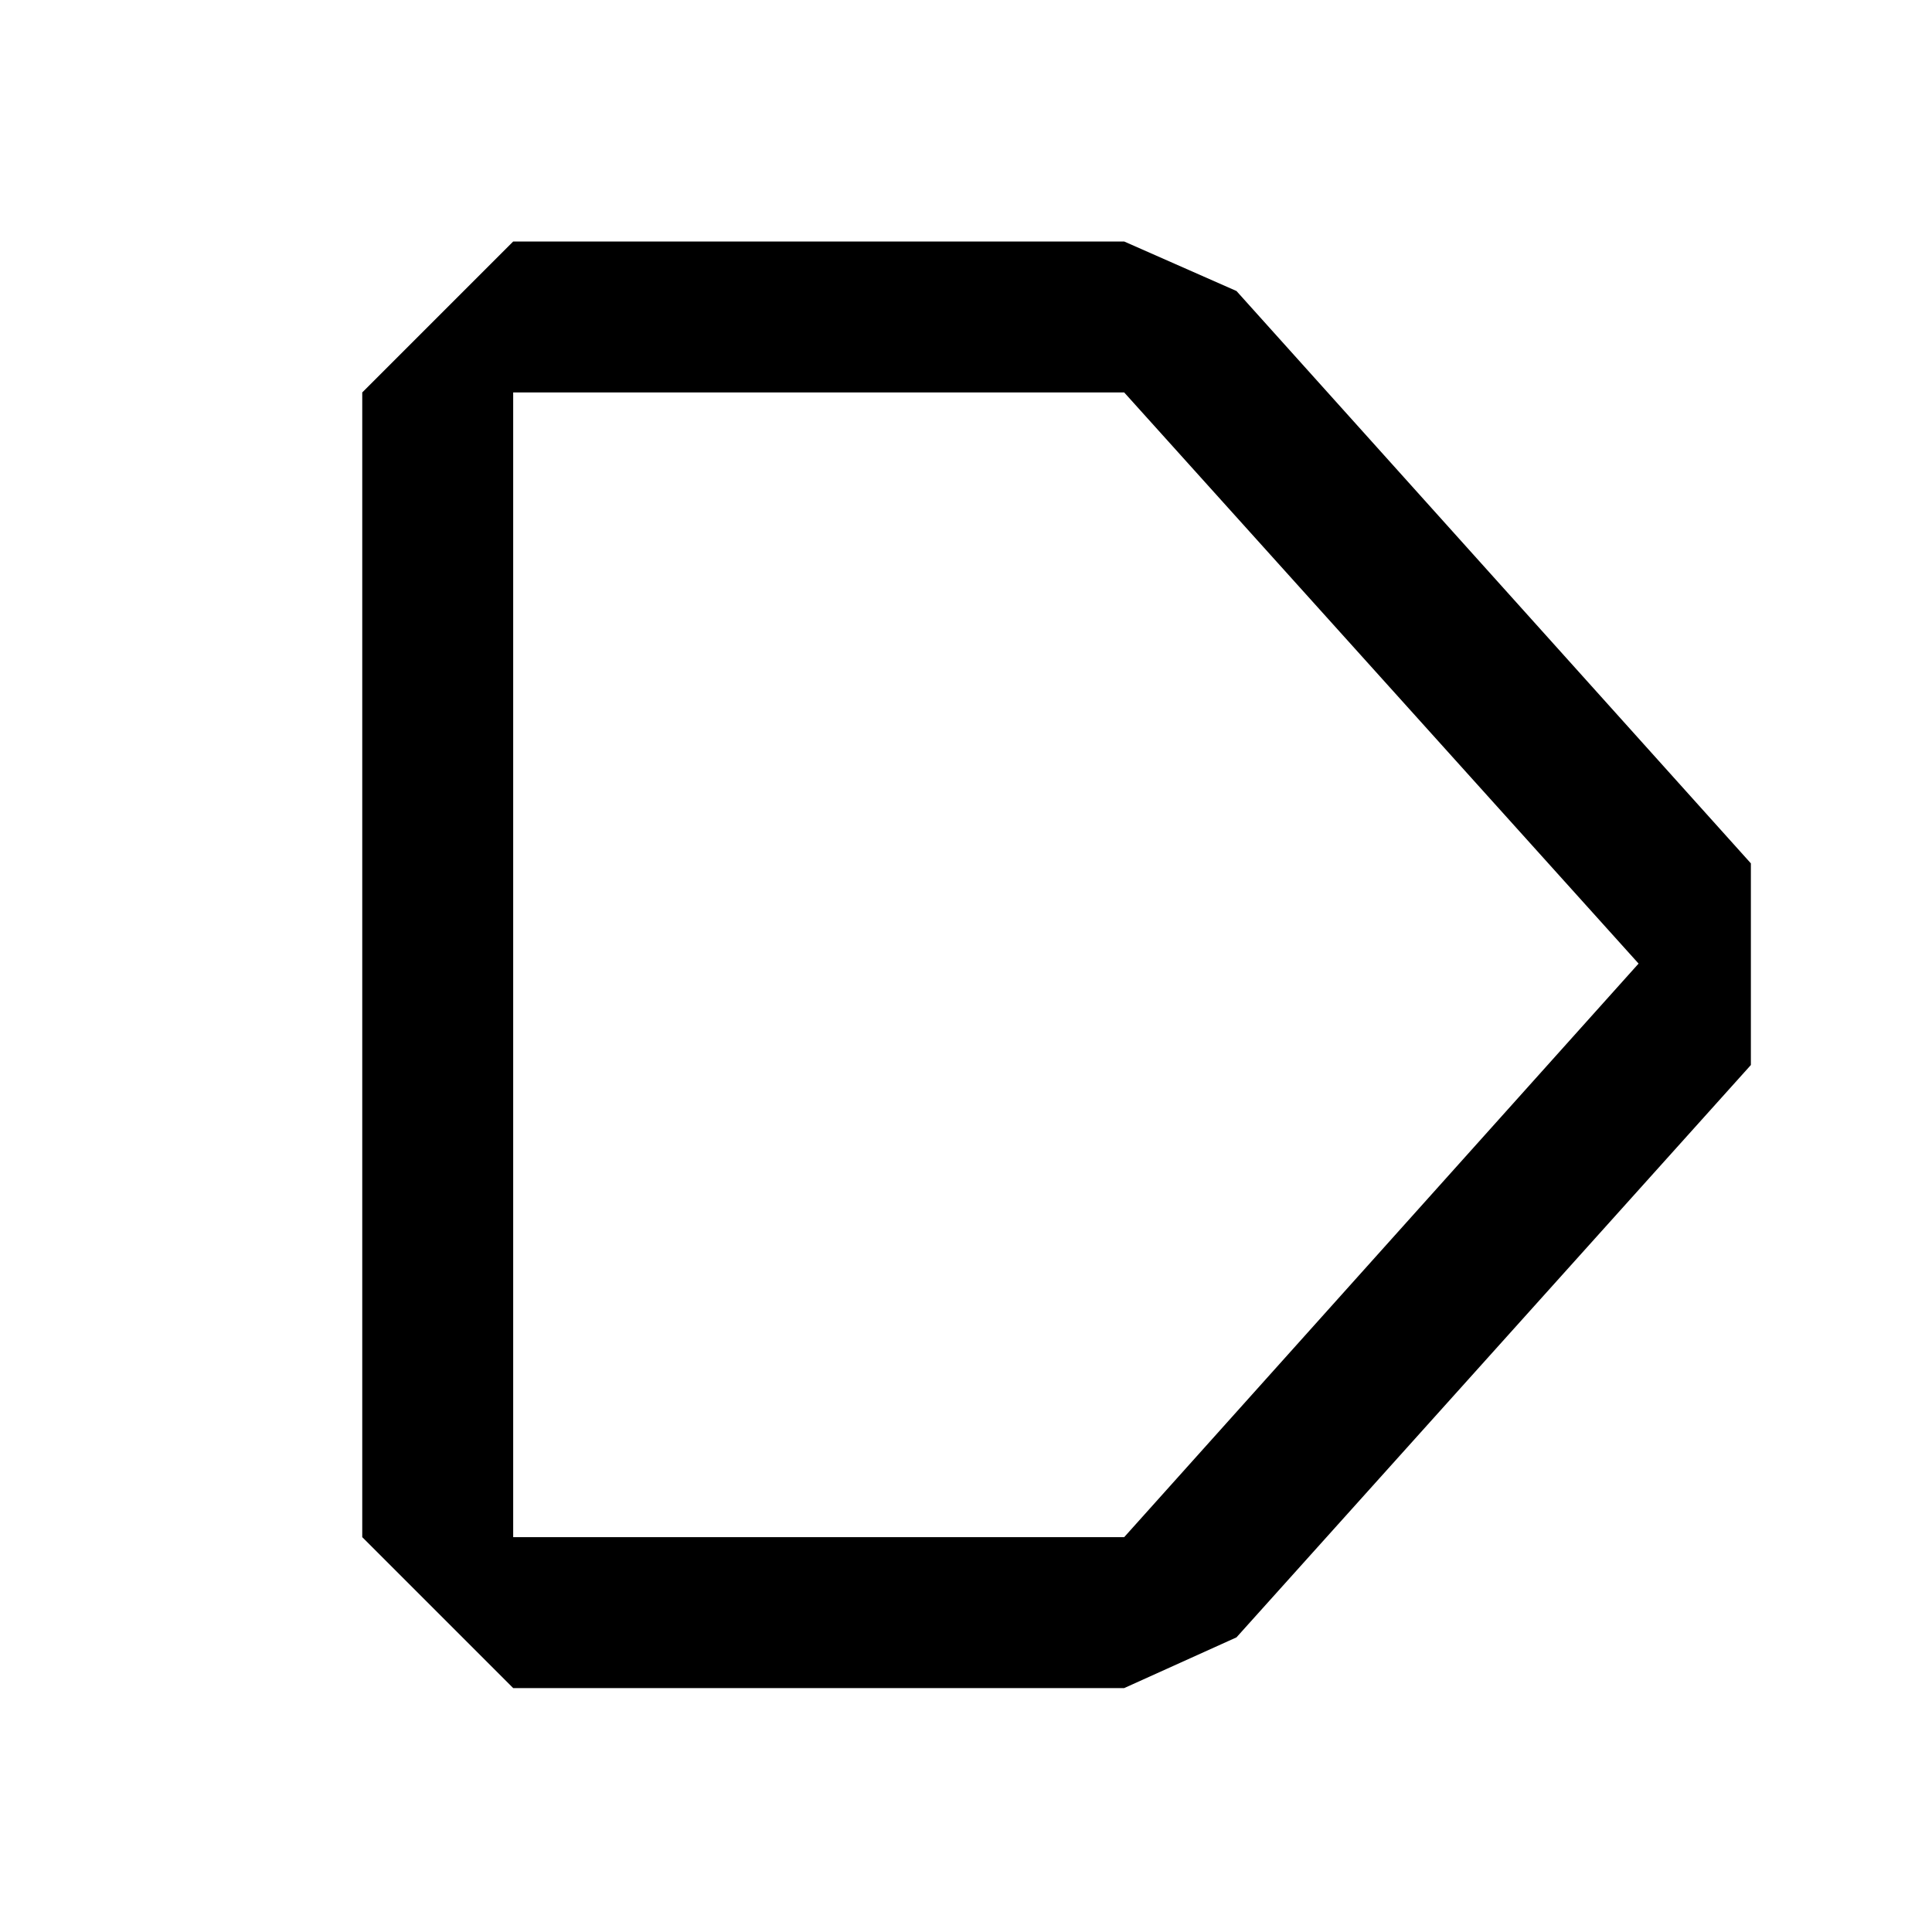 <svg xmlns="http://www.w3.org/2000/svg" fill="currentColor" viewBox="0 0 16 16" height="1em" width="1em">
  <path d="m14.5 7.15-4.26-4.74L9.31 2H4.25L3 3.25v9.48l1.25 1.25h5.06l.93-.42 4.26-4.74V7.15zm-5.19 5.58H4.25V3.25h5.06l4.26 4.73-4.26 4.75z"/>
</svg>
